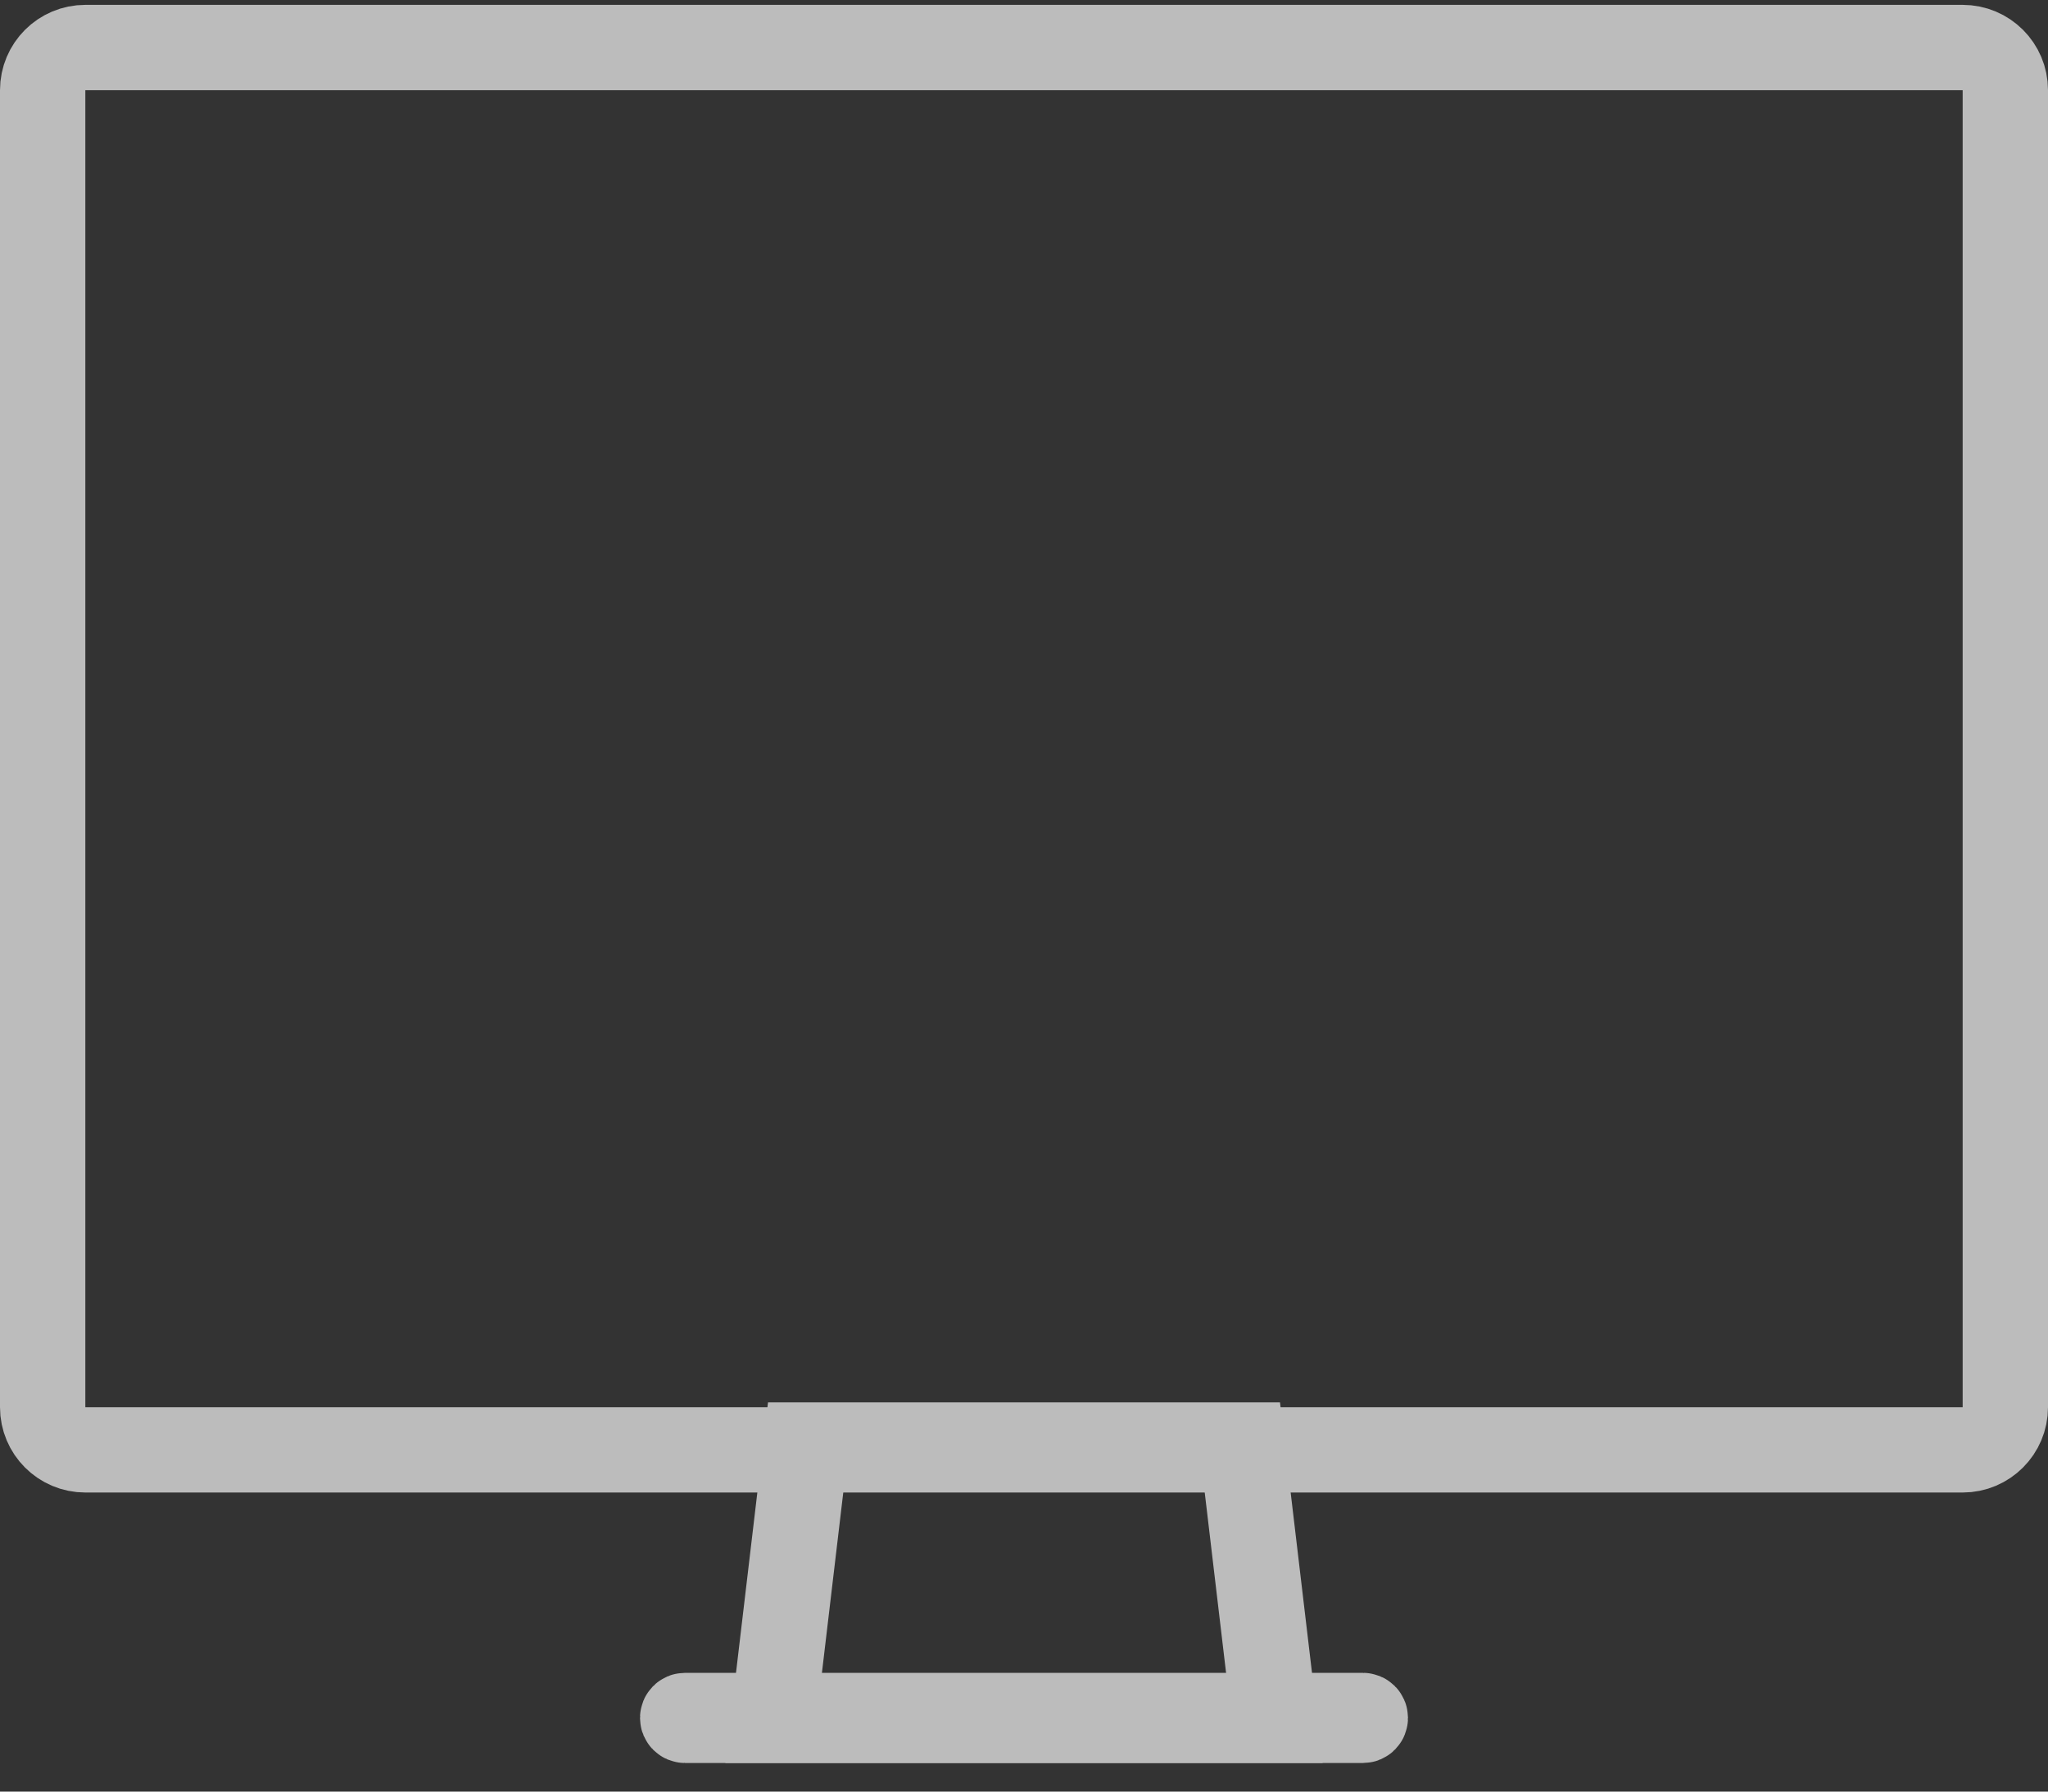 <svg width="48" height="42" viewBox="0 0 48 42" fill="none" xmlns="http://www.w3.org/2000/svg">
<rect x="0" y="0" width="48" height="42" fill="#333333" stroke="none"/>
<path d="M1 32.989V2.114C1 1.561 1.448 1.114 2 1.114H46C46.552 1.114 47 1.561 47 2.114V32.989C47 33.541 46.552 33.989 46 33.989H2C1.448 33.989 1 33.541 1 32.989Z" stroke="#BCBCBC" stroke-width="2"/>
<path d="M31.943 40.33H16.057C16.025 40.33 16 40.304 16 40.273C16 40.241 16.025 40.216 16.057 40.216H31.943C31.975 40.216 32 40.241 32 40.273C32 40.304 31.975 40.33 31.943 40.33Z" fill="white" stroke="#BCBCBC" stroke-width="2"/>
<path d="M29.875 40.33H18.125L18.889 33.875H29.111L29.875 40.33Z" stroke="#BCBCBC" stroke-width="2"/>
</svg>
